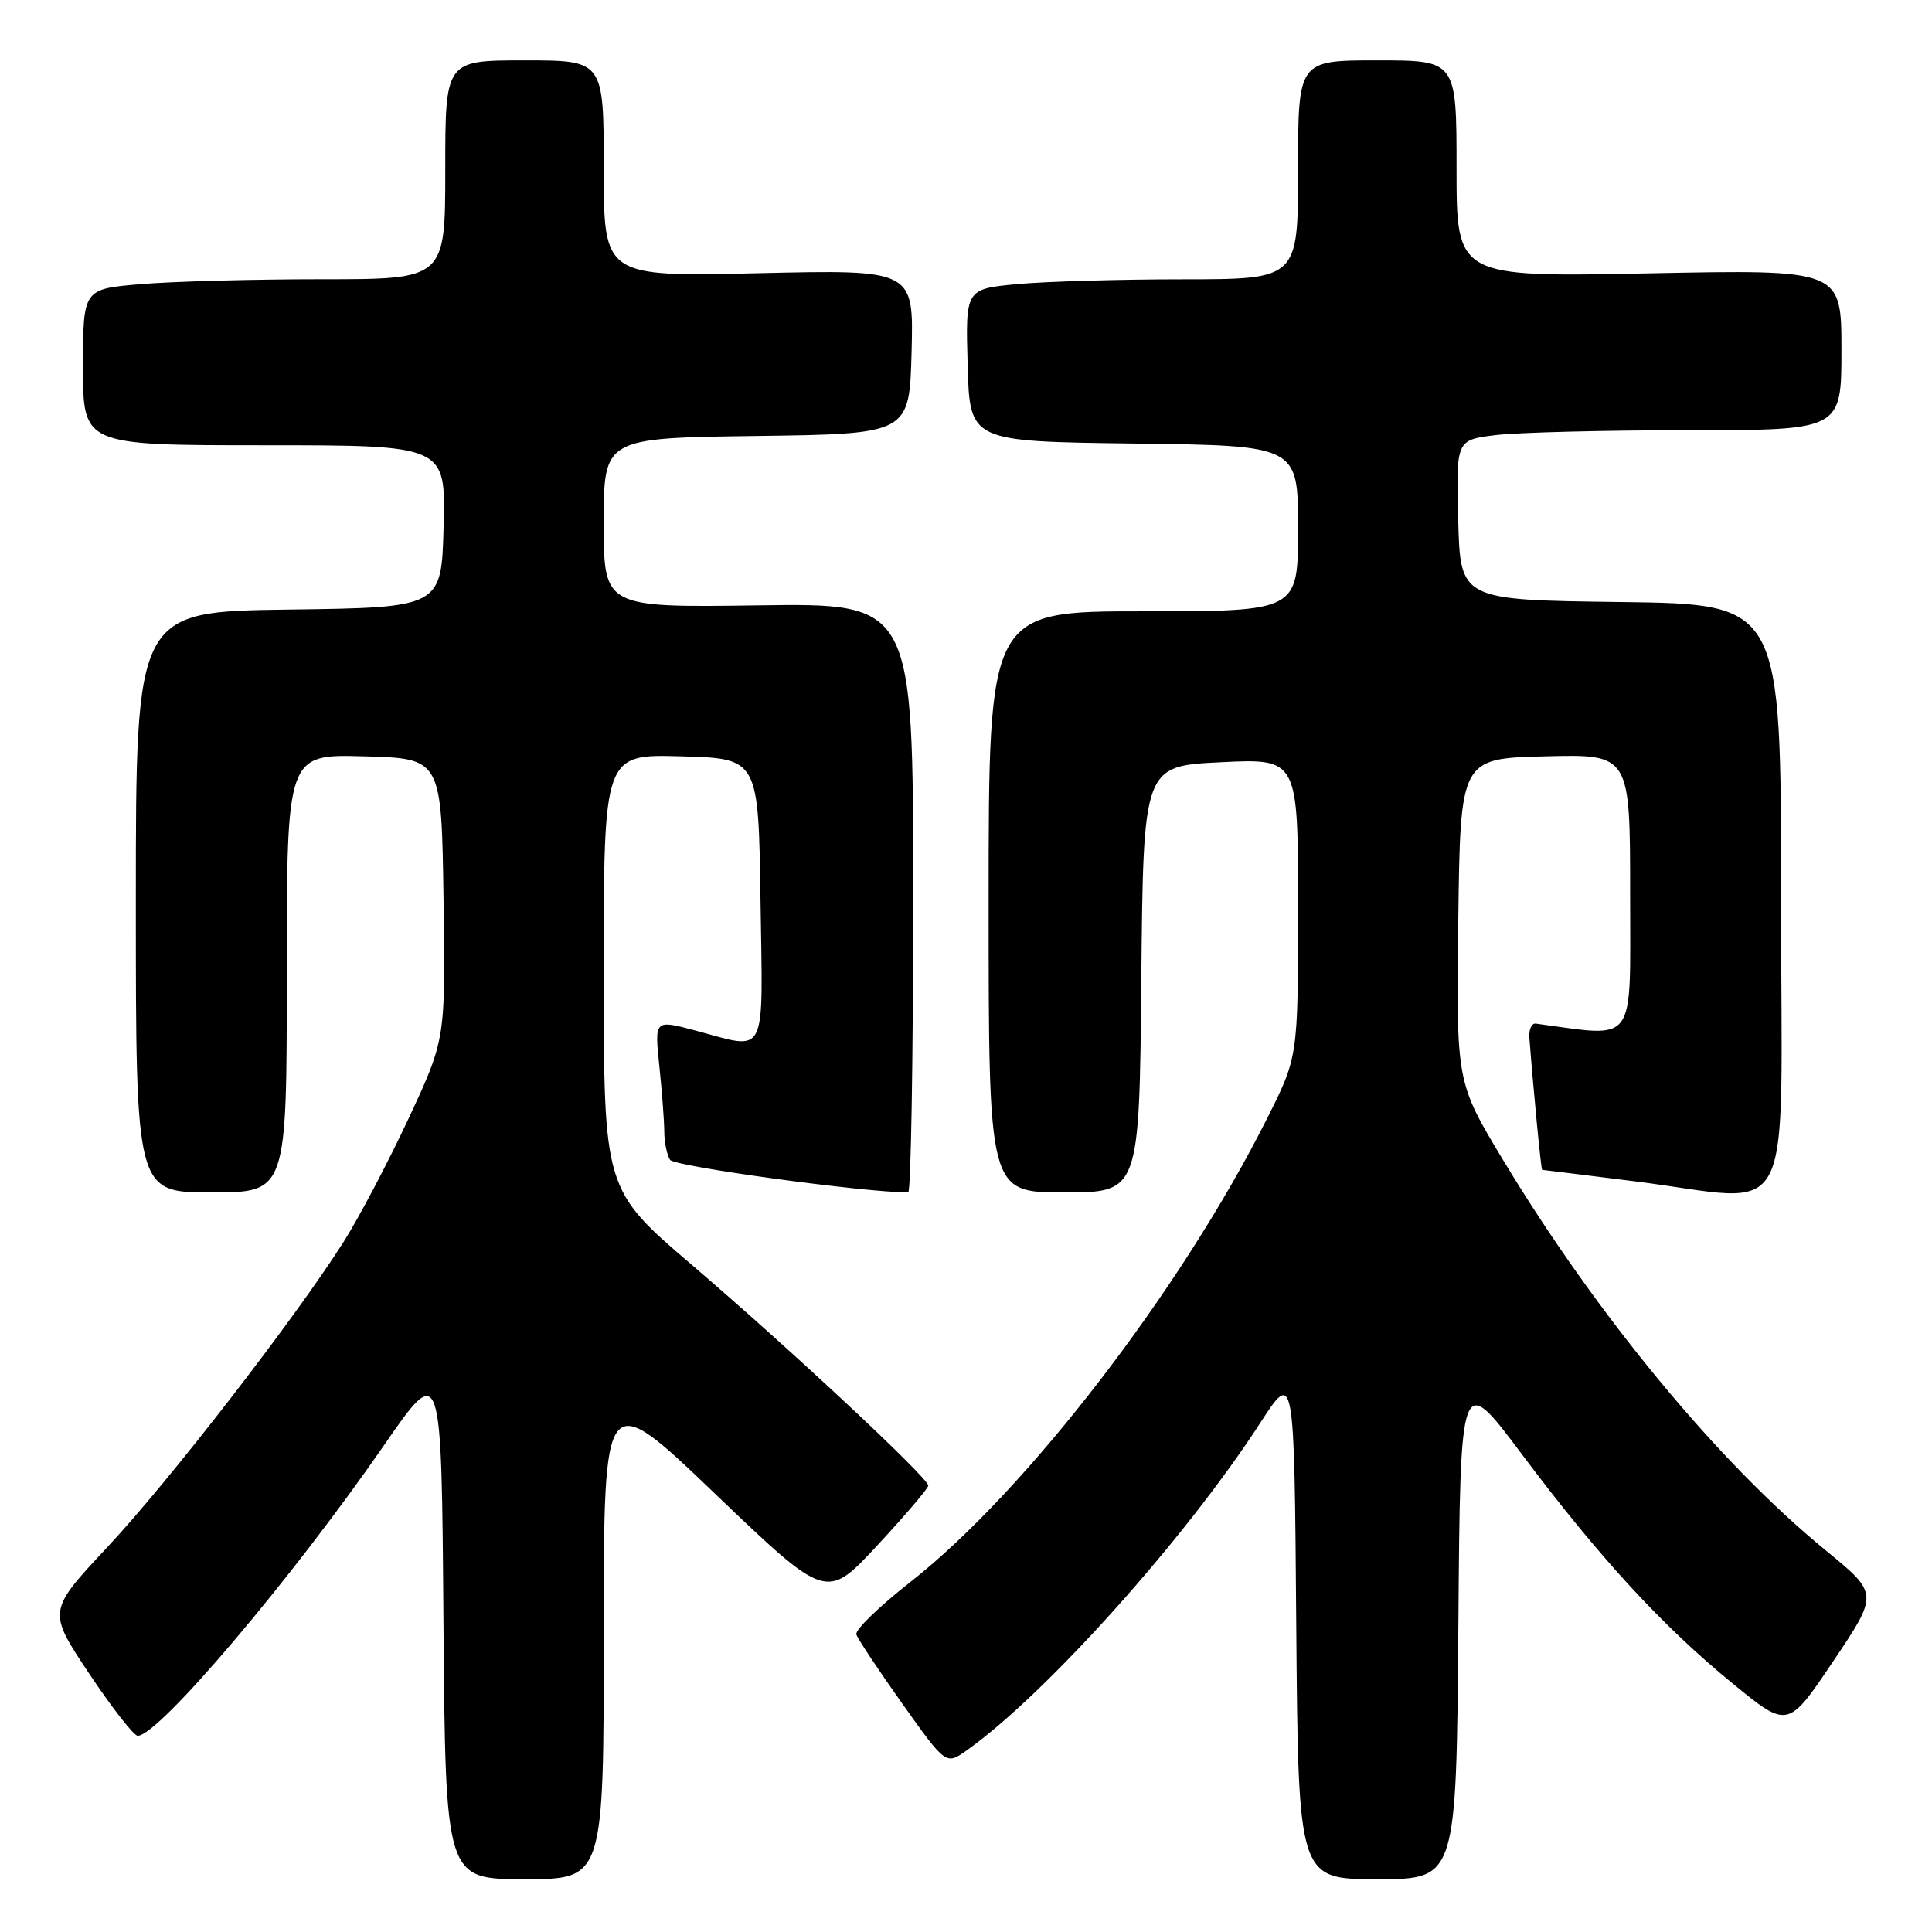 <?xml version="1.0" encoding="UTF-8" standalone="no"?>
<!DOCTYPE svg PUBLIC "-//W3C//DTD SVG 1.1//EN" "http://www.w3.org/Graphics/SVG/1.1/DTD/svg11.dtd" >
<svg xmlns="http://www.w3.org/2000/svg" xmlns:xlink="http://www.w3.org/1999/xlink" version="1.1" viewBox="0 0 256 256">
 <g >
 <path fill="currentColor"
d=" M 80.00 216.41 C 80.00 183.81 80.00 183.81 94.75 197.93 C 109.50 212.04 109.50 212.04 116.25 204.77 C 119.96 200.77 123.00 197.21 123.00 196.85 C 123.00 195.83 104.73 178.77 91.75 167.67 C 80.00 157.63 80.00 157.63 80.00 128.78 C 80.00 99.93 80.00 99.93 90.25 100.22 C 100.50 100.50 100.50 100.50 100.77 119.25 C 101.08 140.56 101.80 139.12 92.11 136.54 C 86.73 135.11 86.73 135.11 87.36 141.20 C 87.71 144.55 88.01 148.46 88.02 149.90 C 88.02 151.33 88.37 153.03 88.78 153.68 C 89.34 154.56 114.47 158.00 120.34 158.00 C 120.70 158.00 121.00 140.43 121.00 118.96 C 121.00 79.92 121.00 79.92 100.50 80.21 C 80.00 80.50 80.00 80.50 80.00 69.27 C 80.00 58.04 80.00 58.04 100.25 57.77 C 120.50 57.50 120.50 57.50 120.79 46.61 C 121.07 35.73 121.07 35.73 100.54 36.20 C 80.00 36.68 80.00 36.68 80.00 22.34 C 80.00 8.00 80.00 8.00 69.50 8.00 C 59.00 8.00 59.00 8.00 59.00 22.50 C 59.00 37.00 59.00 37.00 42.65 37.00 C 33.66 37.00 22.86 37.29 18.65 37.65 C 11.00 38.29 11.00 38.29 11.00 48.65 C 11.00 59.00 11.00 59.00 35.03 59.00 C 59.07 59.00 59.07 59.00 58.78 69.75 C 58.50 80.50 58.50 80.50 38.25 80.77 C 18.00 81.04 18.00 81.04 18.00 119.52 C 18.00 158.00 18.00 158.00 28.00 158.00 C 38.00 158.00 38.00 158.00 38.00 128.97 C 38.00 99.93 38.00 99.93 48.25 100.22 C 58.50 100.50 58.50 100.50 58.77 119.10 C 59.04 137.70 59.04 137.70 54.12 148.25 C 51.41 154.05 47.52 161.43 45.47 164.65 C 38.95 174.90 22.45 196.21 14.24 204.99 C 6.30 213.48 6.30 213.48 11.80 221.74 C 14.83 226.28 17.73 230.00 18.25 230.00 C 21.02 230.00 38.63 209.23 50.86 191.54 C 58.50 180.50 58.50 180.50 58.76 214.75 C 59.03 249.00 59.03 249.00 69.51 249.00 C 80.00 249.00 80.00 249.00 80.00 216.41 Z  M 193.24 215.41 C 193.50 181.82 193.50 181.82 201.63 192.66 C 211.91 206.37 220.25 215.44 229.57 223.06 C 236.91 229.06 236.91 229.06 242.92 220.11 C 248.93 211.17 248.93 211.17 241.94 205.45 C 227.70 193.80 211.61 174.33 199.15 153.68 C 192.96 143.41 192.96 143.41 193.23 121.95 C 193.50 100.50 193.50 100.50 204.75 100.22 C 216.00 99.93 216.00 99.93 216.00 118.54 C 216.00 138.82 217.01 137.44 203.50 135.63 C 202.95 135.56 202.57 136.40 202.65 137.50 C 203.16 144.20 204.20 155.00 204.34 155.01 C 204.43 155.01 209.88 155.69 216.46 156.51 C 238.39 159.24 236.00 163.82 236.00 119.02 C 236.00 80.04 236.00 80.04 214.75 79.77 C 193.50 79.50 193.50 79.50 193.22 68.89 C 192.94 58.29 192.94 58.29 198.22 57.65 C 201.12 57.30 212.61 57.01 223.75 57.01 C 244.00 57.00 244.00 57.00 244.00 46.36 C 244.00 35.71 244.00 35.71 218.50 36.22 C 193.00 36.73 193.00 36.73 193.00 22.36 C 193.00 8.00 193.00 8.00 182.50 8.00 C 172.00 8.00 172.00 8.00 172.00 22.50 C 172.00 37.00 172.00 37.00 156.75 37.01 C 148.36 37.01 138.45 37.30 134.72 37.65 C 127.93 38.30 127.93 38.30 128.22 48.40 C 128.50 58.50 128.50 58.50 150.25 58.77 C 172.00 59.04 172.00 59.04 172.00 70.02 C 172.00 81.00 172.00 81.00 151.50 81.00 C 131.00 81.00 131.00 81.00 131.00 119.50 C 131.00 158.00 131.00 158.00 140.98 158.00 C 150.97 158.00 150.97 158.00 151.23 129.75 C 151.50 101.50 151.50 101.50 161.75 101.00 C 172.00 100.50 172.00 100.50 172.00 120.27 C 172.00 140.04 172.00 140.04 167.88 148.23 C 156.46 170.96 135.93 197.63 120.61 209.64 C 116.50 212.86 113.28 215.98 113.47 216.57 C 113.65 217.16 116.40 221.29 119.57 225.76 C 125.35 233.89 125.35 233.89 128.13 231.91 C 138.65 224.42 157.04 203.89 167.00 188.53 C 171.50 181.59 171.50 181.59 171.76 215.30 C 172.03 249.00 172.03 249.00 182.50 249.00 C 192.97 249.00 192.97 249.00 193.24 215.41 Z "/>
</g>
</svg>